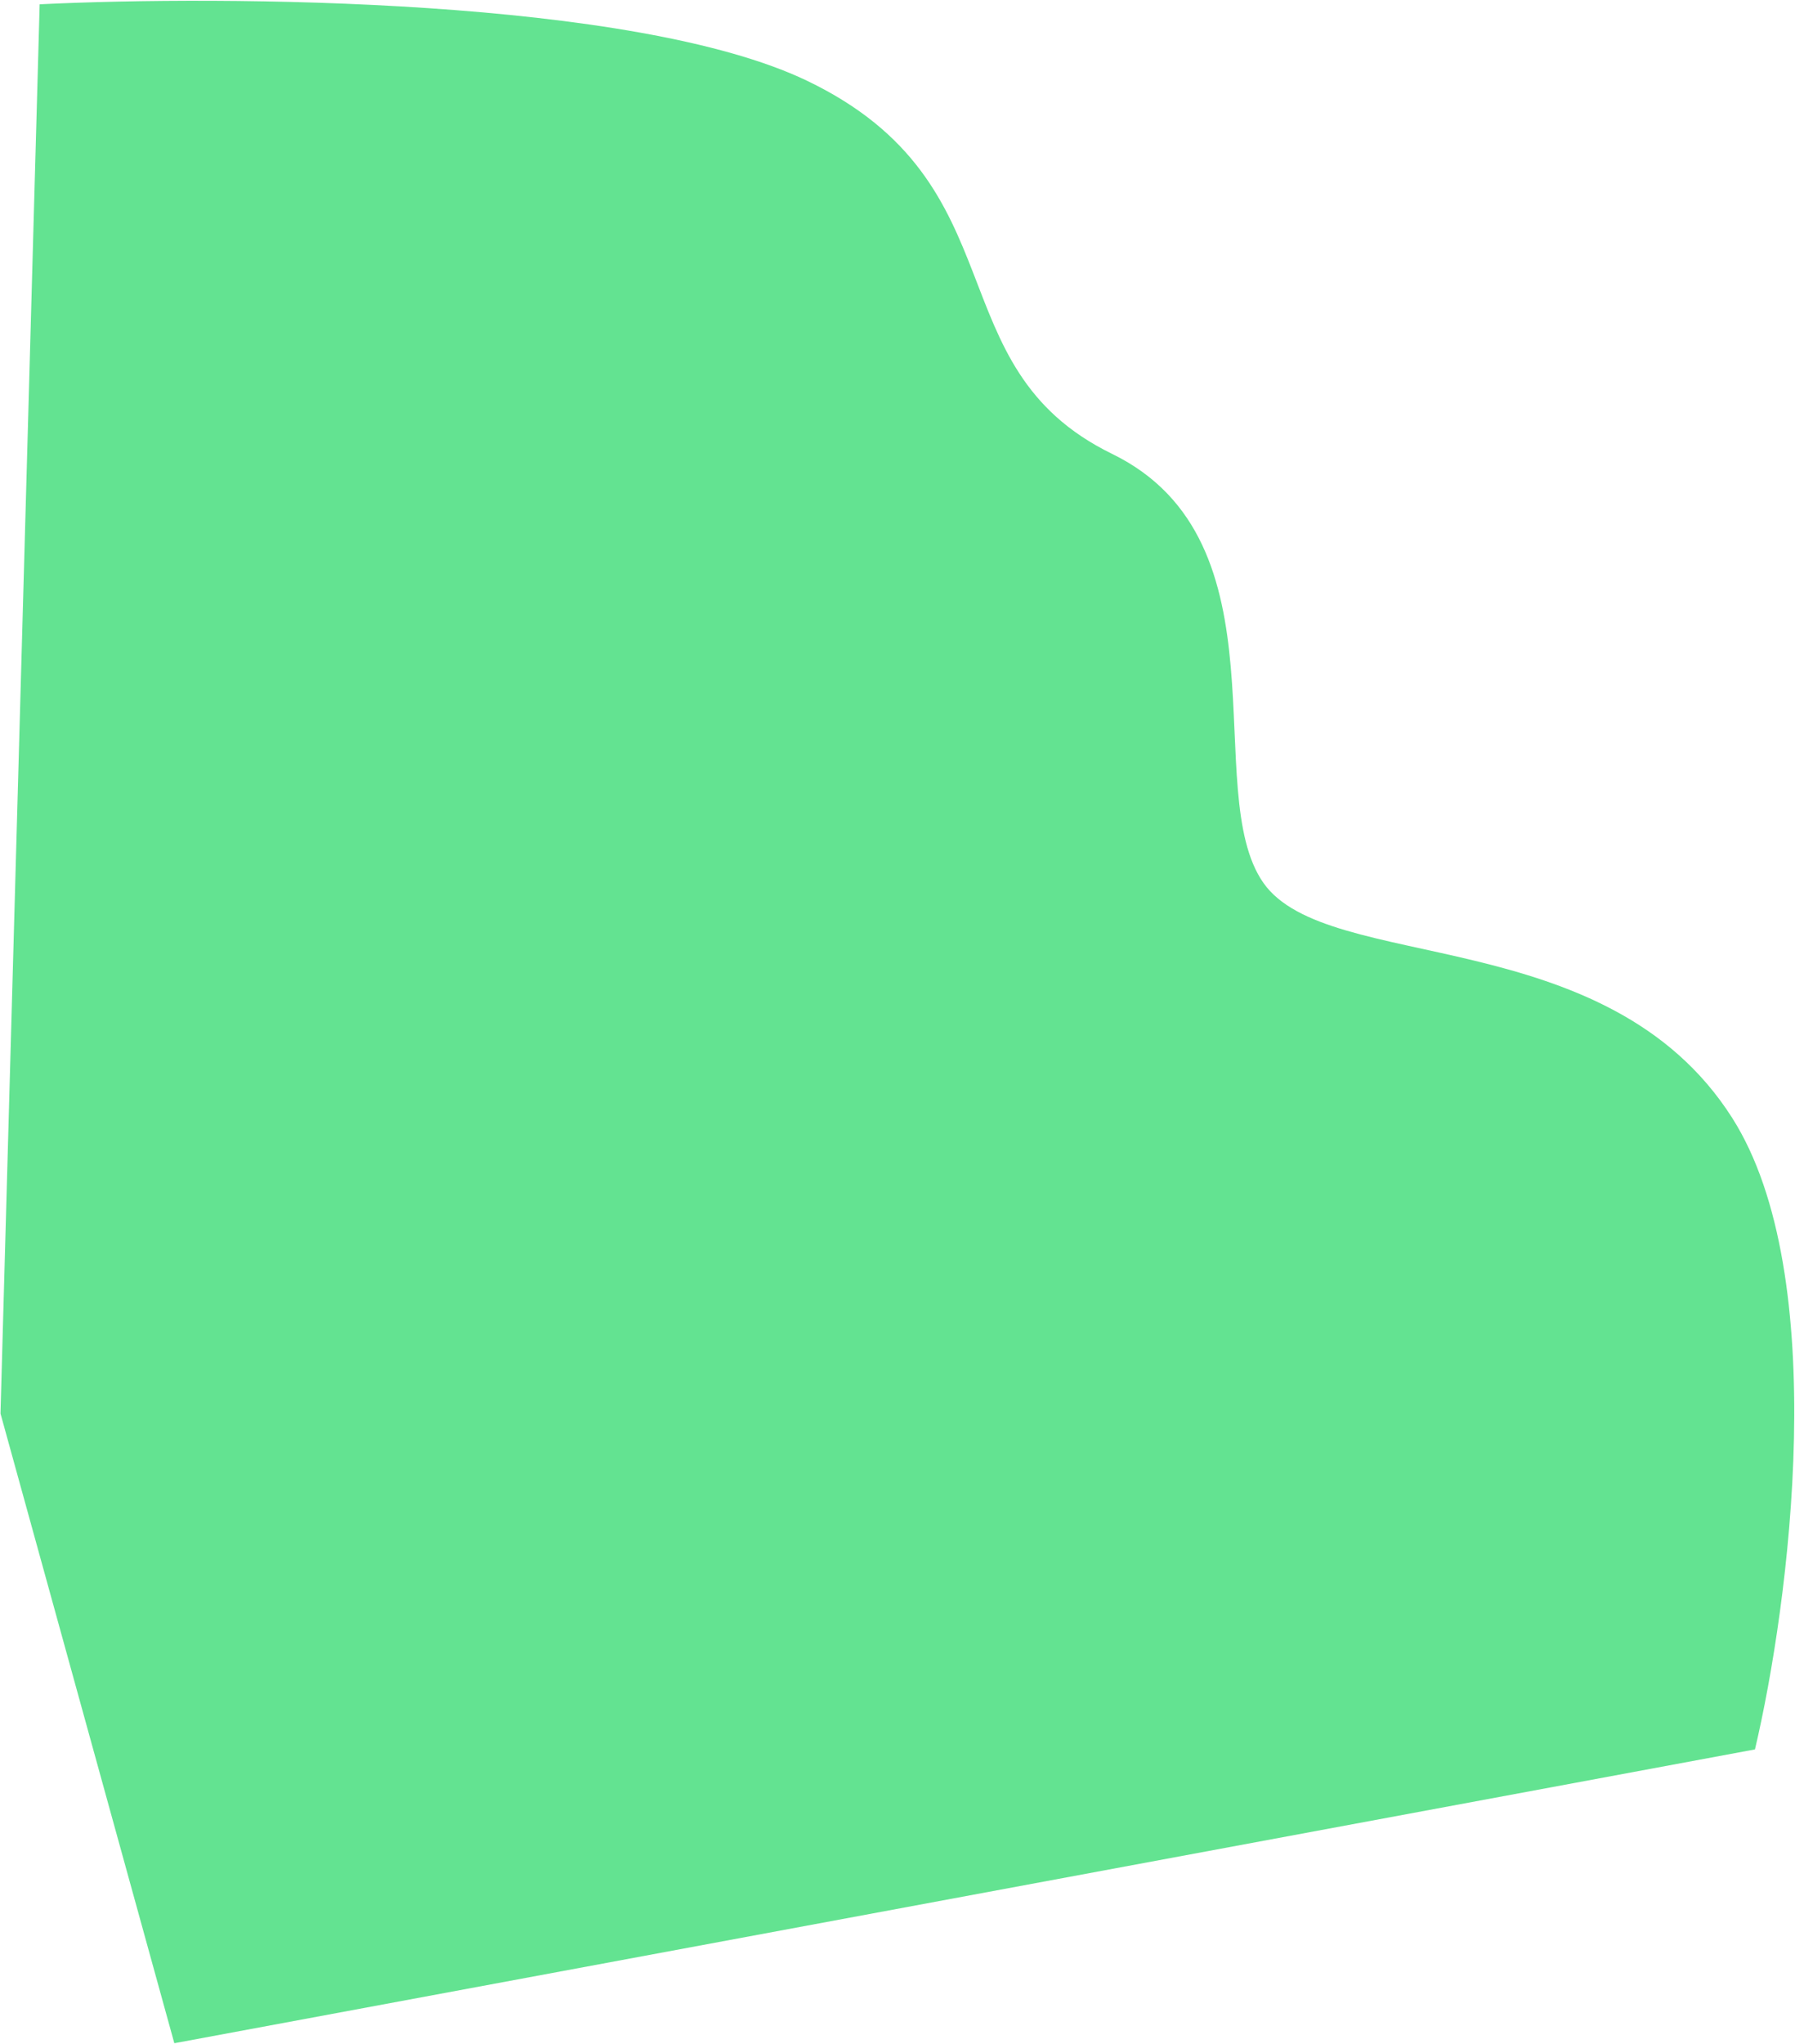 <svg width="767" height="873" viewBox="0 0 767 873" fill="none" xmlns="http://www.w3.org/2000/svg">
<path d="M740.126 477.488C782.988 544.782 764.496 685.409 749.893 747.312L74.491 872.826L0.212 603.837L16.946 1.837C95.525 -2.008 271.115 -0.859 344.842 34.497C437.001 78.692 398.795 156.626 475.193 193.886C551.591 231.147 512.436 338.133 539.866 377.167C567.296 416.2 686.548 393.371 740.126 477.488Z" fill="#1ED760" fill-opacity="0.69"/>
</svg>
